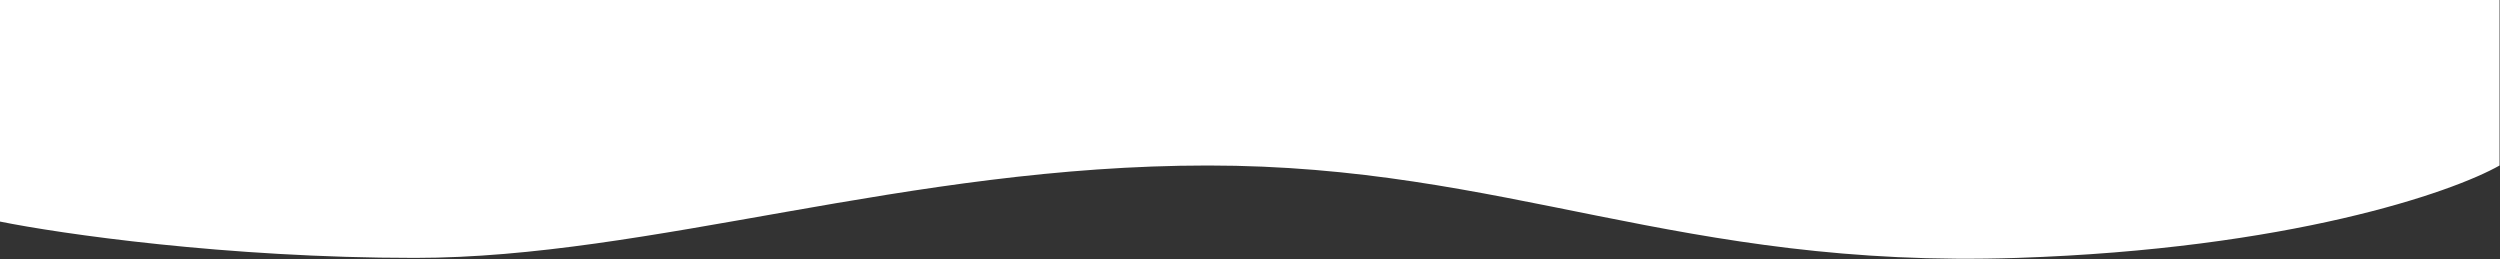 <svg width="2787" height="289" viewBox="0 0 2787 289" fill="none" xmlns="http://www.w3.org/2000/svg">
<rect x="0" y="0" width="2787" height="289" fill="#333333" stroke="none"/>
<path d="M2786.5 0H0V247C66.667 260.5 252.5 287.5 462.5 287.5C725 287.5 1012 184.5 1346.5 184.5C1681 184.5 1871 300 2249 287.5C2551.4 277.5 2733.33 214.667 2786.5 184.5V0Z" fill="white"/>
</svg>
